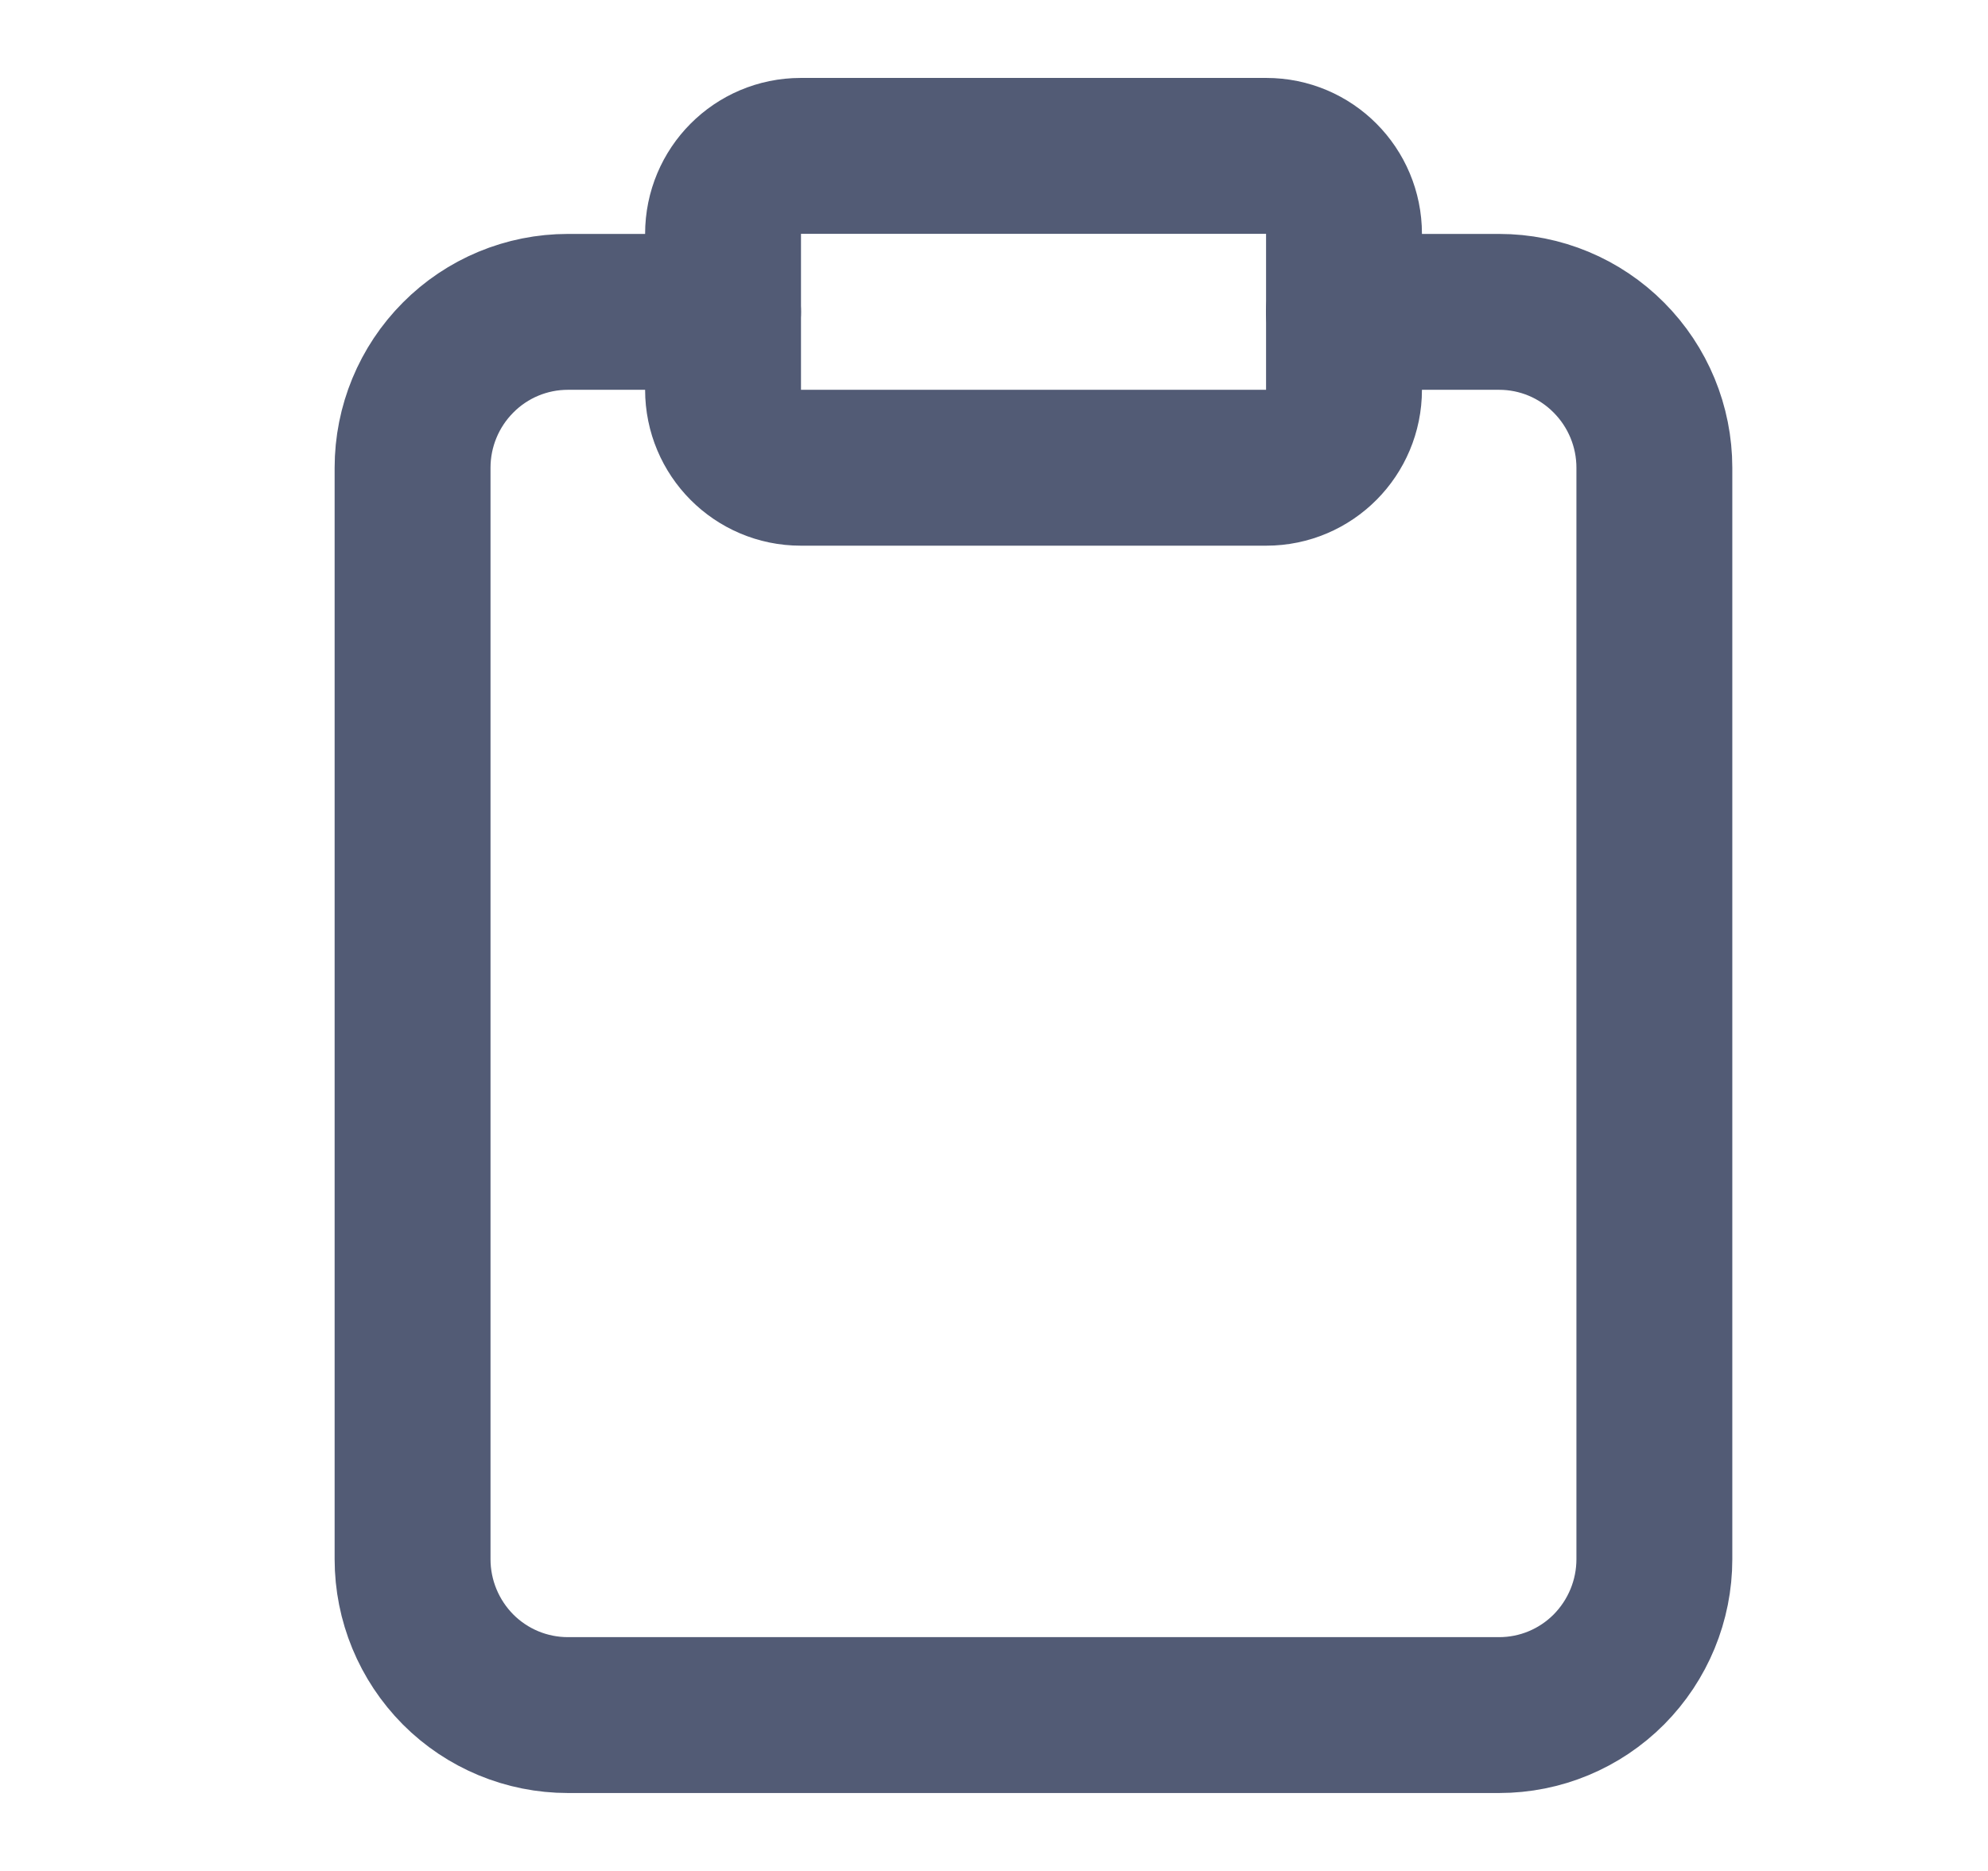 <svg width="17" height="16" viewBox="0 0 17 16" fill="none" xmlns="http://www.w3.org/2000/svg">
<path d="M11.492 2.667H12.82C13.172 2.667 13.509 2.807 13.758 3.058C14.007 3.308 14.147 3.647 14.147 4V13.334C14.147 13.687 14.007 14.026 13.758 14.277C13.509 14.527 13.172 14.667 12.82 14.667H4.856C4.504 14.667 4.166 14.527 3.917 14.277C3.668 14.026 3.528 13.687 3.528 13.334V4C3.528 3.647 3.668 3.308 3.917 3.058C4.166 2.807 4.504 2.667 4.856 2.667H6.183" stroke="#525b75" stroke-width="1.333" stroke-linecap="round" stroke-linejoin="round"/>
<path d="M10.829 1.333H6.847C6.48 1.333 6.183 1.631 6.183 2V3.333C6.183 3.701 6.48 4 6.847 4H10.829C11.196 4 11.493 3.701 11.493 3.333V2C11.493 1.631 11.196 1.333 10.829 1.333Z" stroke="#525b75" stroke-width="1.333" stroke-linecap="round" stroke-linejoin="round"/>
</svg>
